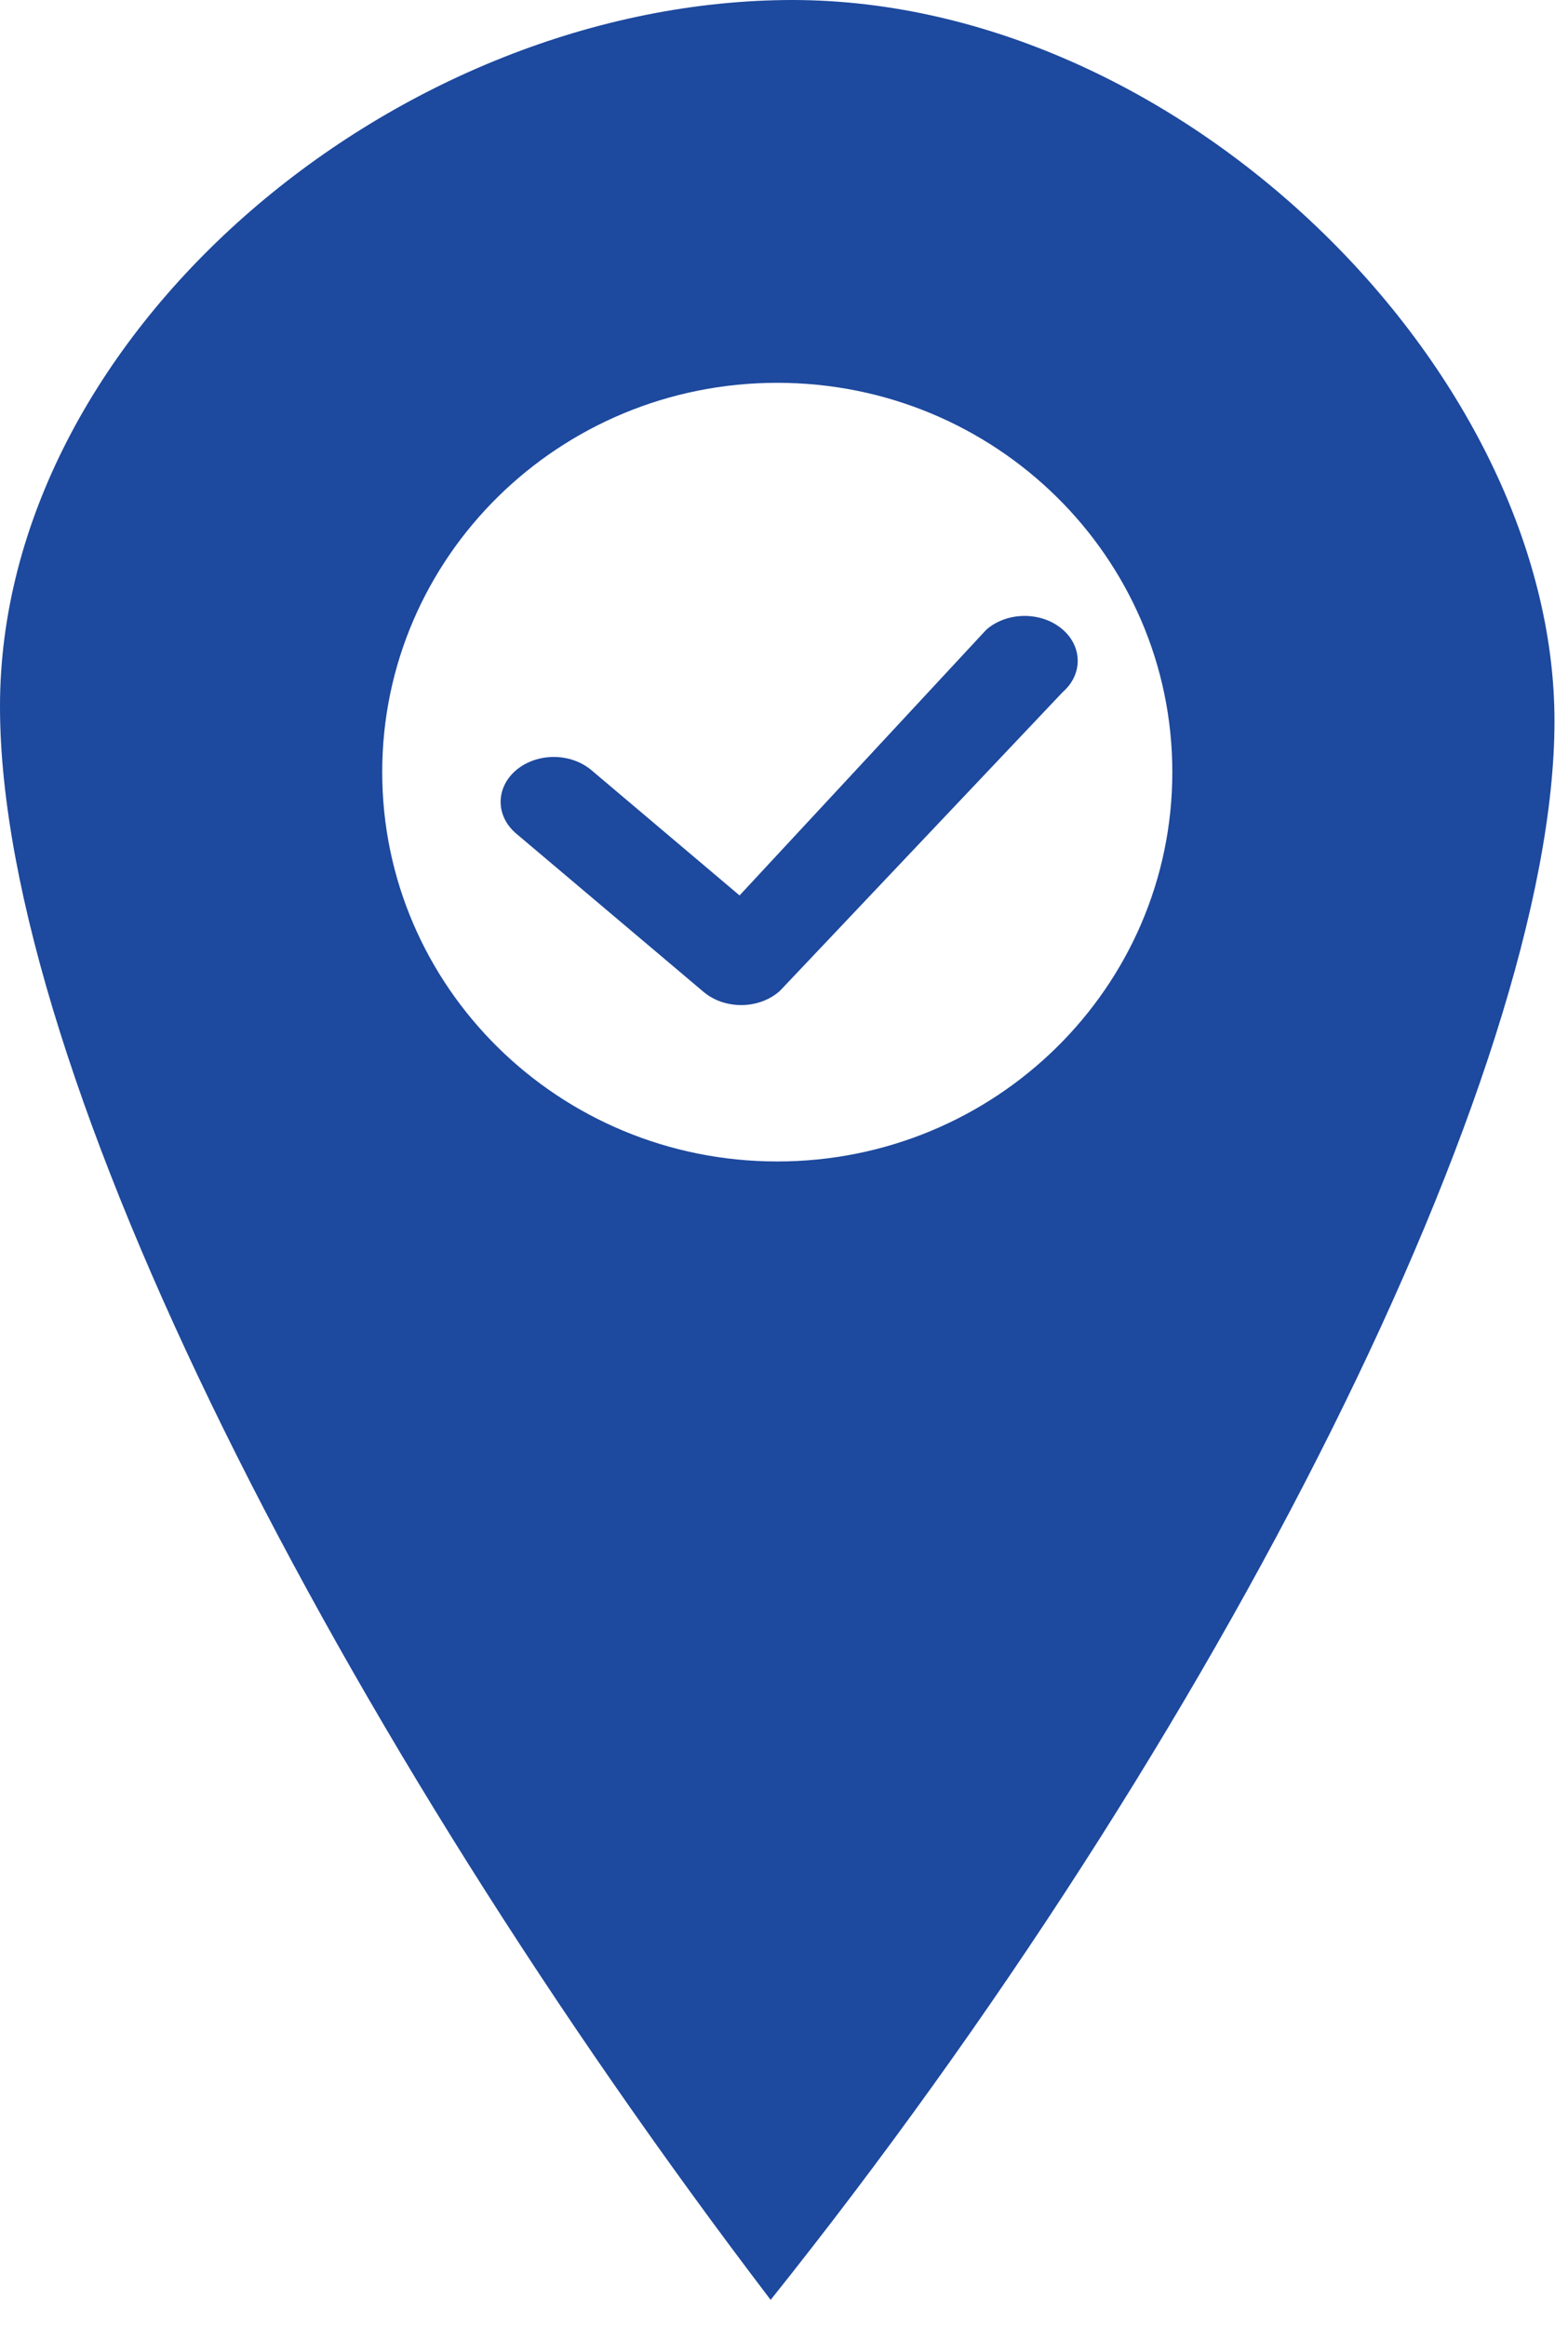 <svg width="29" height="43" viewBox="0 0 29 43" fill="none" xmlns="http://www.w3.org/2000/svg">
<path d="M18.252 11.627C18.435 11.472 18.683 11.383 18.943 11.382C19.202 11.38 19.452 11.465 19.637 11.619C19.823 11.772 19.929 11.981 19.932 12.2C19.936 12.42 19.836 12.631 19.655 12.789L14.427 18.308C14.337 18.39 14.229 18.455 14.108 18.501C13.988 18.546 13.858 18.571 13.726 18.573C13.594 18.575 13.463 18.554 13.34 18.513C13.218 18.471 13.107 18.409 13.013 18.33L9.547 15.404C9.363 15.249 9.259 15.038 9.259 14.818C9.259 14.598 9.363 14.386 9.547 14.231C9.732 14.075 9.982 13.988 10.242 13.988C10.503 13.988 10.752 14.076 10.937 14.231L13.678 16.547L18.226 11.653C18.234 11.644 18.243 11.635 18.252 11.627Z" fill="#1D499E"/>
<path fill-rule="evenodd" clip-rule="evenodd" d="M14.253 42.5C6.29 32.055 0 19.879 0 13.055C0 6.23 7.203 0.097 14.498 0.001C21.793 -0.095 28.75 6.846 28.75 13.326C28.75 19.806 22.553 32.121 14.253 42.5ZM14.375 21.463C18.41 21.463 21.682 18.242 21.682 14.268C21.682 10.295 18.41 7.074 14.375 7.074C10.34 7.074 7.069 10.295 7.069 14.268C7.069 18.242 10.34 21.463 14.375 21.463Z" fill="#1D499E"/>
</svg>
